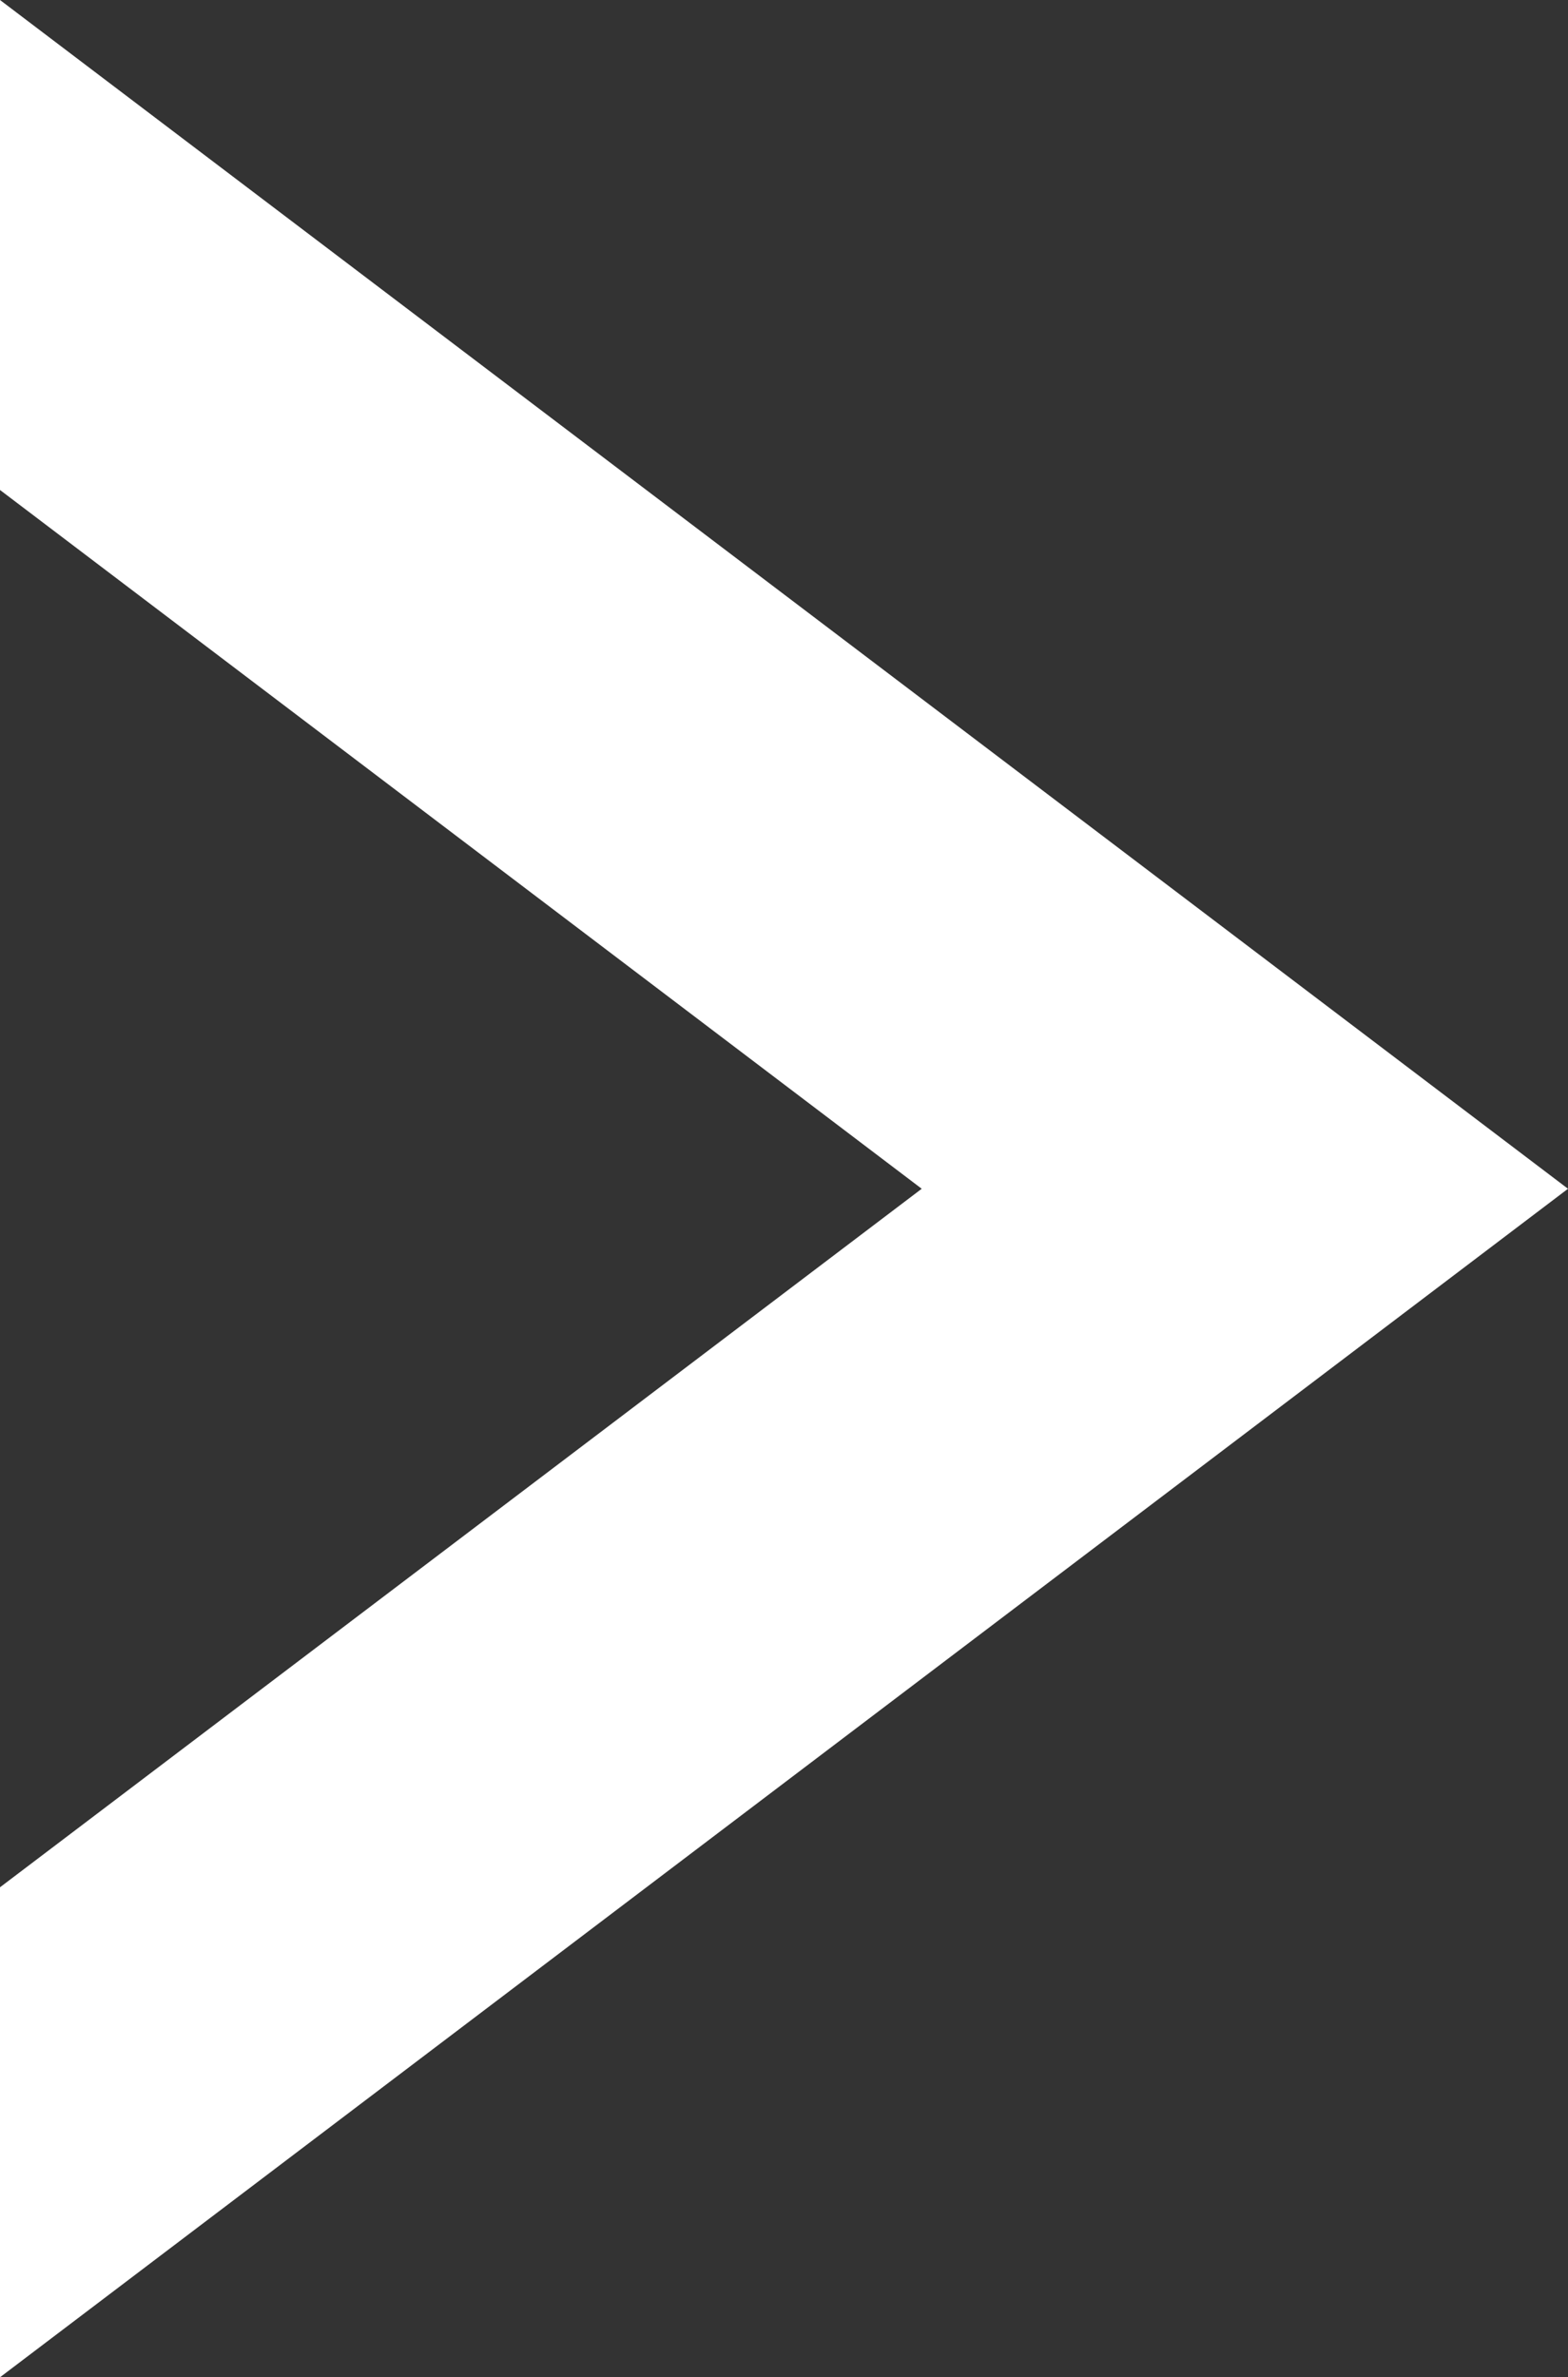 <svg xmlns="http://www.w3.org/2000/svg" width="6" height="9.097"><rect width="100%" height="100%" fill="#333333" stroke="none"/><path data-name="パス 7138" d="M0 7.222v1.875l6-4.548L0 0v1.875l3.527 2.674z" fill="#fff"/></svg>